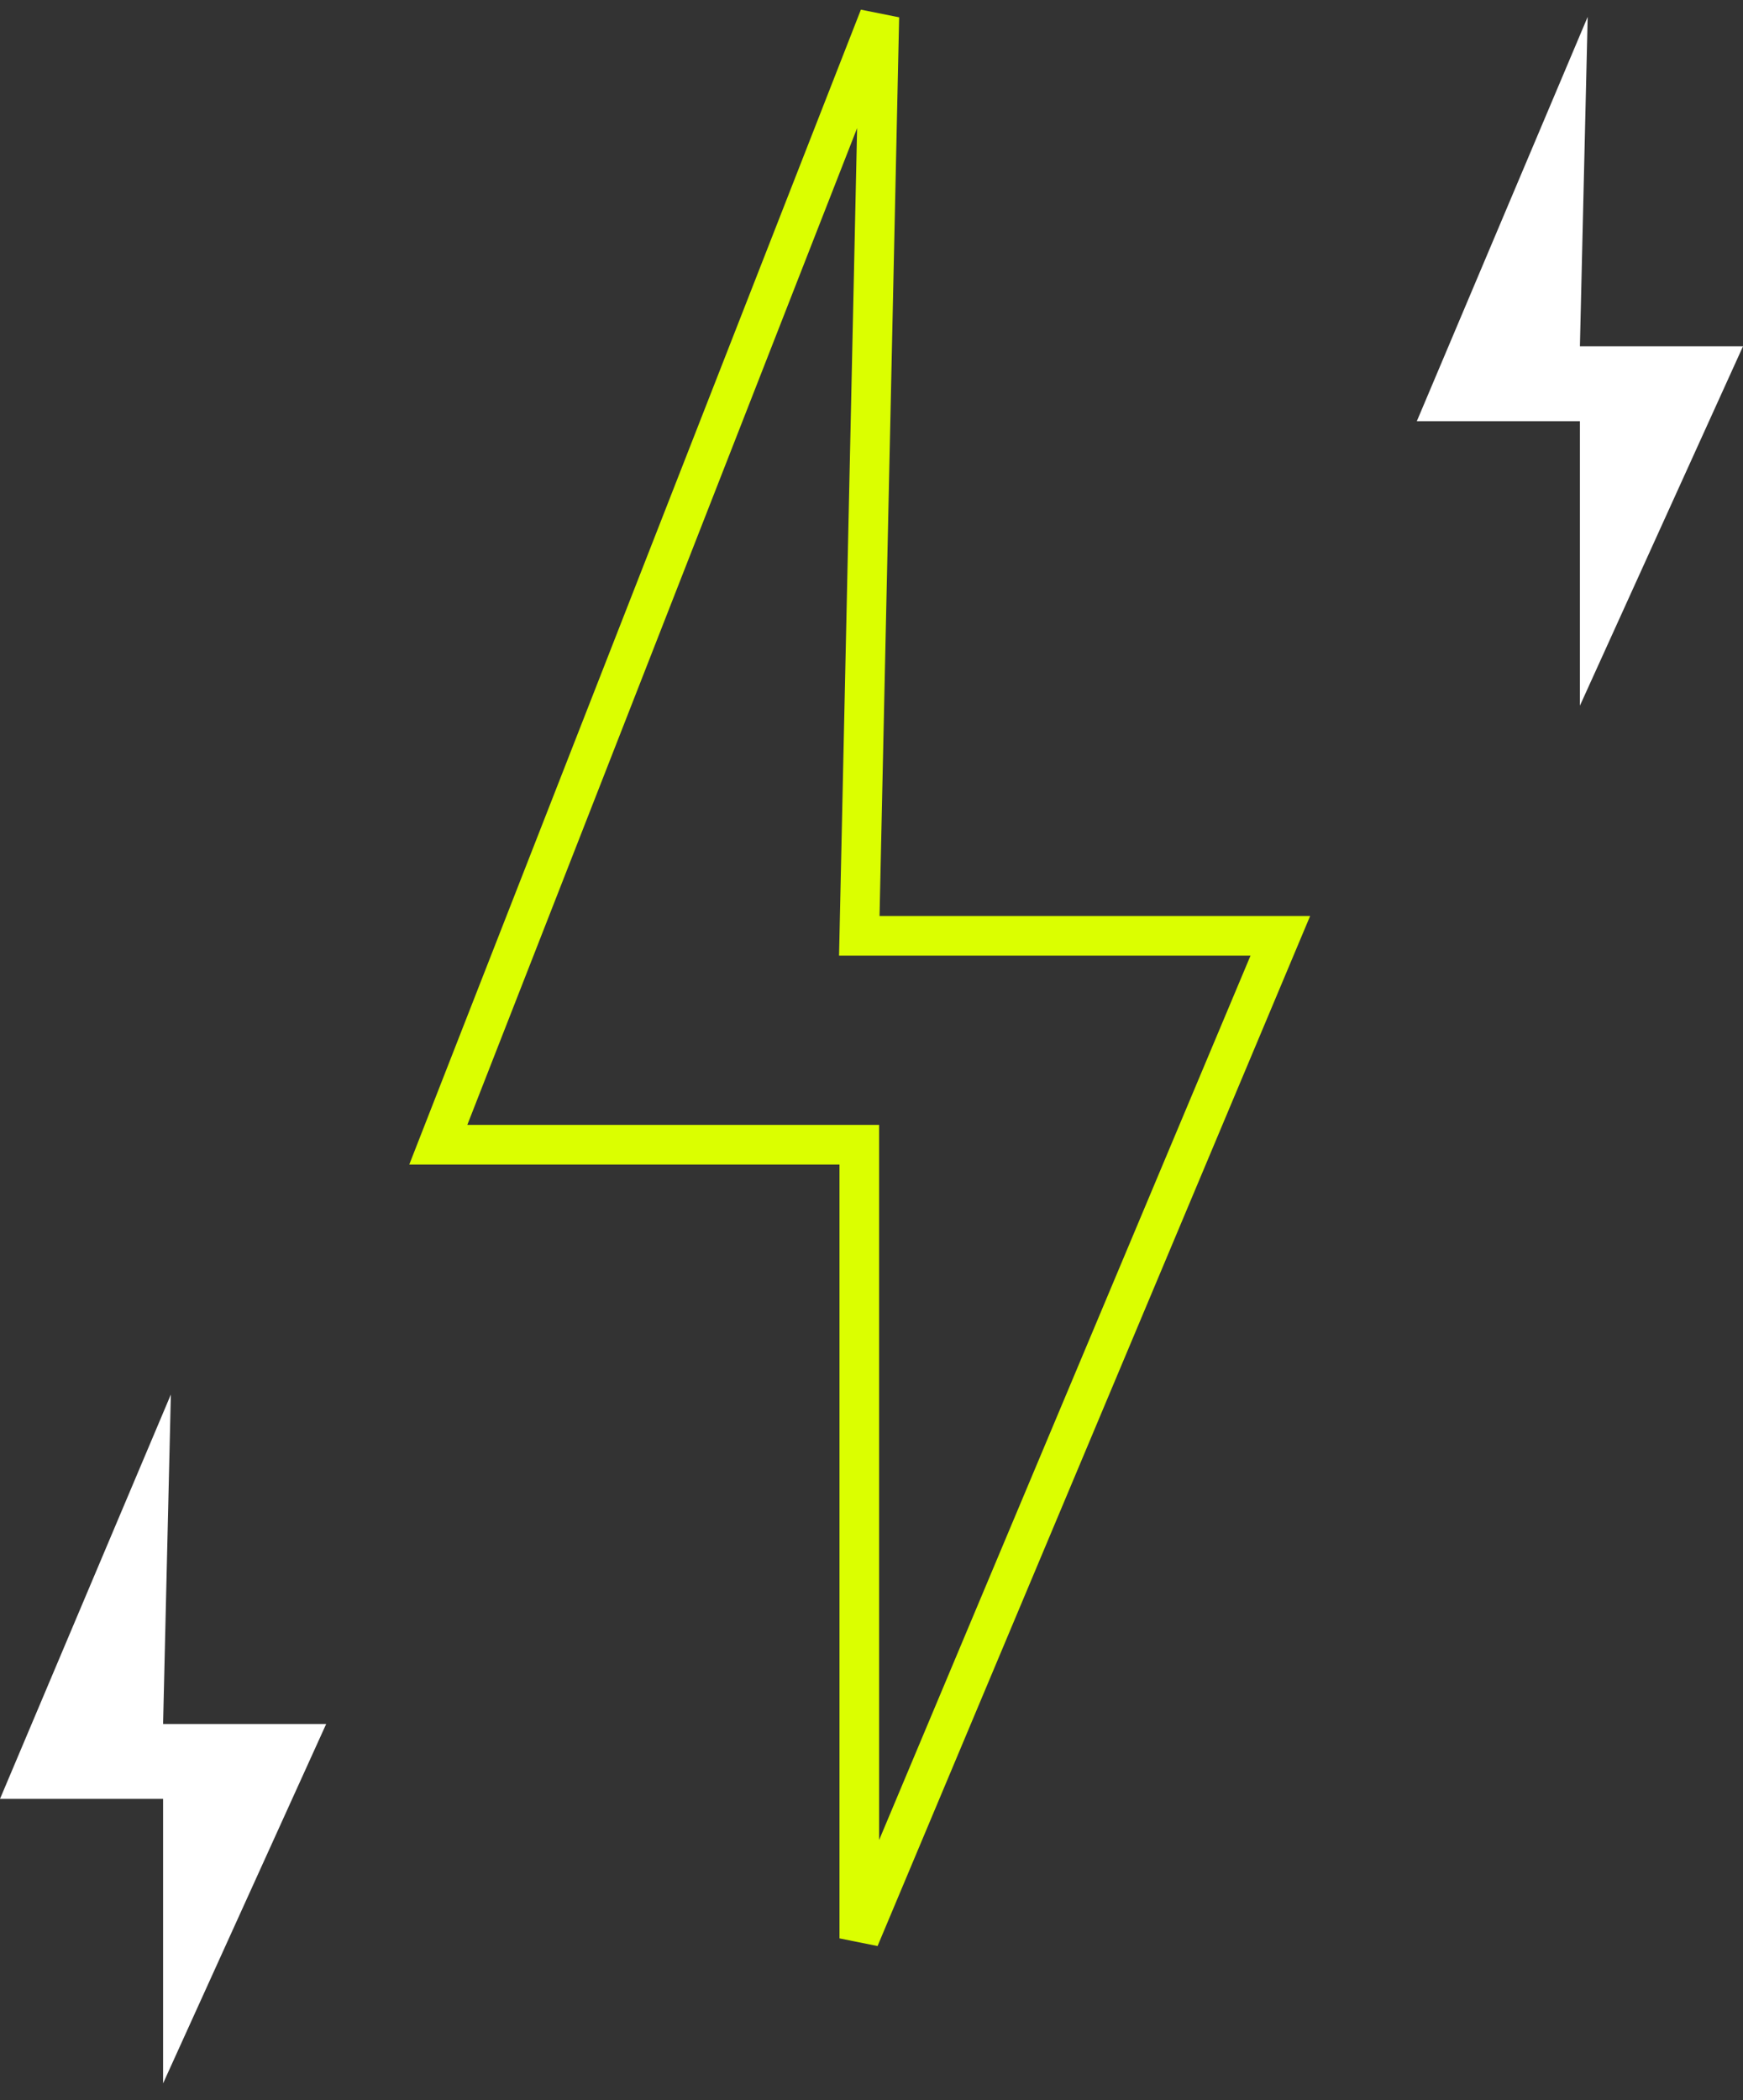 <svg width="44" height="53" viewBox="0 0 44 53" fill="none" xmlns="http://www.w3.org/2000/svg">
<rect x="0" y="0" width="44" height="53" fill="#333333" stroke="none"/>
<path d="M21.692 23.616L22.198 0.426L11.064 28.887H21.692V48.915L32.32 23.616H21.692Z" stroke="#DBFF00"/>
<path d="M4.117 43.505L4.313 35.191L0 45.395H4.117V52.574L8.234 43.505H4.117Z" fill="white"/>
<path d="M39.883 8.739L40.079 0.426L35.766 10.629H39.883V17.808L44 8.739H39.883Z" fill="white"/>
</svg>
